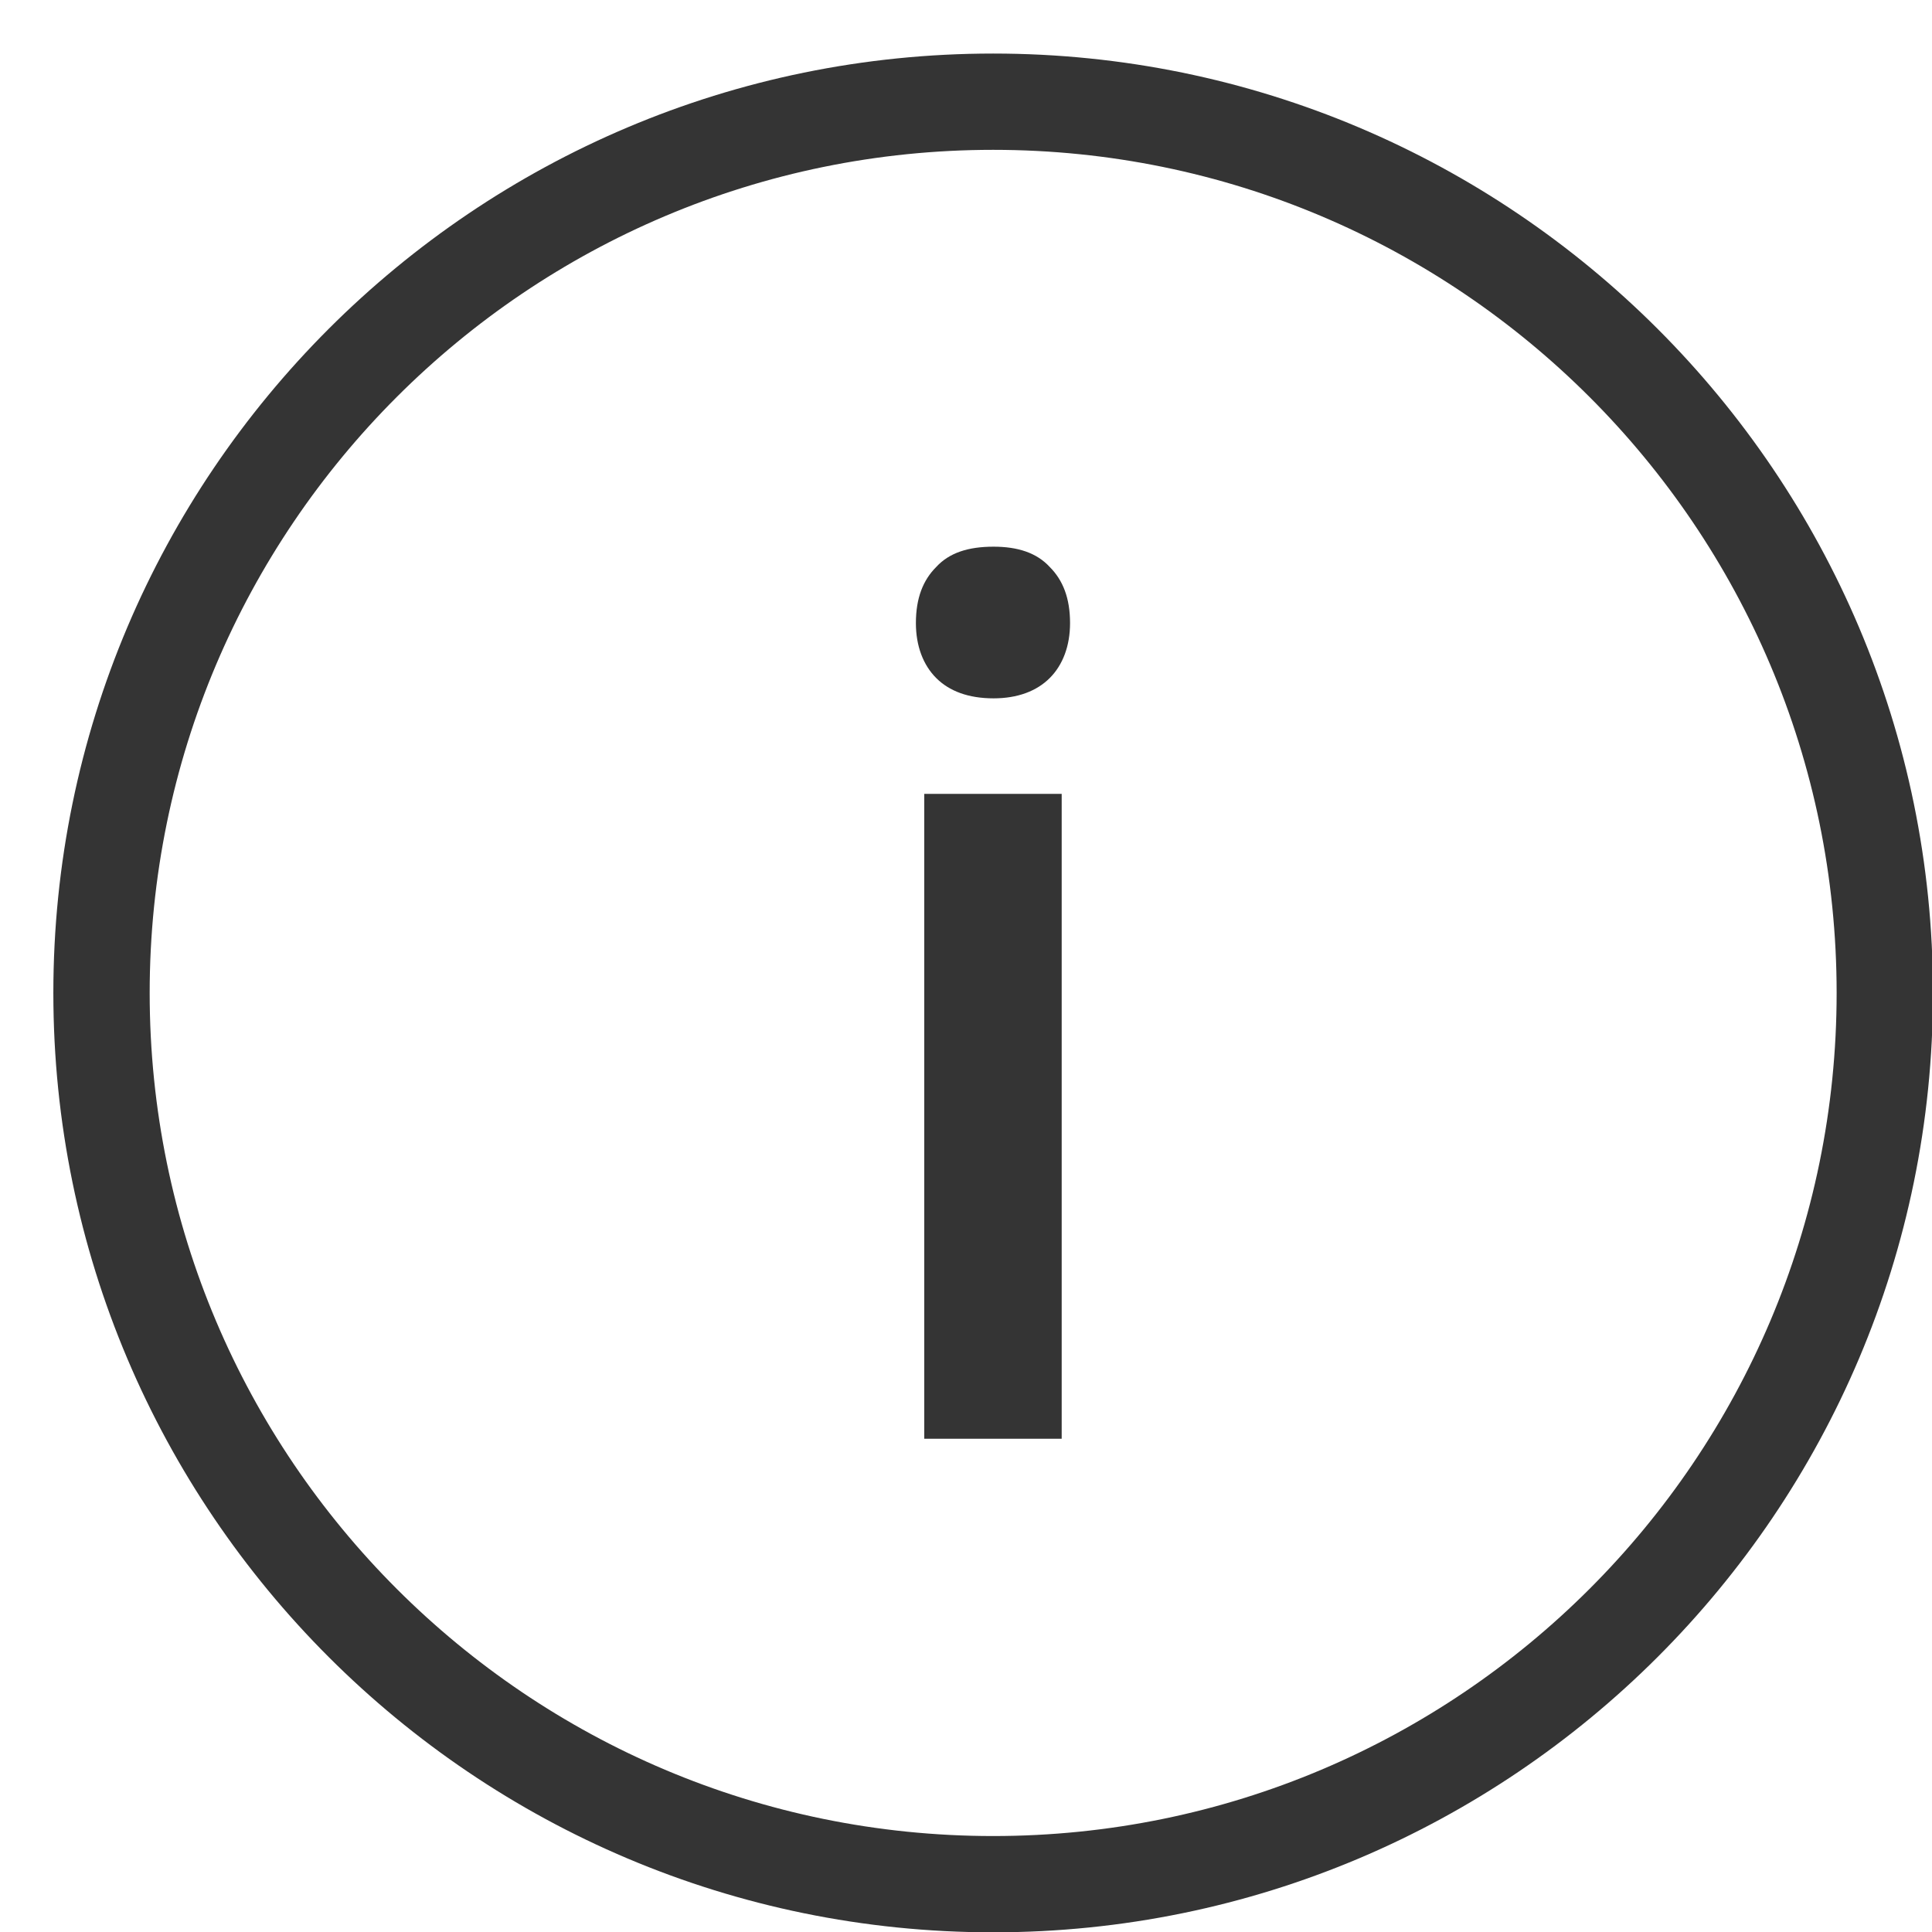 <?xml version="1.0" encoding="UTF-8" standalone="no"?>
<!DOCTYPE svg PUBLIC "-//W3C//DTD SVG 1.1//EN" "http://www.w3.org/Graphics/SVG/1.1/DTD/svg11.dtd">
<svg width="100%" height="100%" viewBox="0 0 18 18" version="1.1" xmlns="http://www.w3.org/2000/svg" xmlns:xlink="http://www.w3.org/1999/xlink" xml:space="preserve" xmlns:serif="http://www.serif.com/" style="fill-rule:evenodd;clip-rule:evenodd;stroke-linejoin:round;stroke-miterlimit:2;">
    <g transform="matrix(1,0,0,1,-1722,-23)">
        <g transform="matrix(1,0,0,0.608,1591.43,7)">
            <g transform="matrix(0.403,0,0,0.403,80.179,21.324)">
                <g transform="matrix(1,0,0,1.644,0,0)">
                    <path d="M148,8.773C136.008,8.773 126.273,18.508 126.273,30.5C126.273,42.492 136.008,52.227 148,52.227C159.992,52.227 169.727,42.492 169.727,30.5C169.727,18.508 159.992,8.773 148,8.773ZM148,11C158.762,11 167.5,19.738 167.5,30.5C167.5,41.262 158.762,50 148,50C137.238,50 128.5,41.262 128.5,30.5C128.5,19.738 137.238,11 148,11Z" style="fill:rgb(52,52,52);"/>
                </g>
                <g transform="matrix(27.626,0,0,45.409,144.142,67.094)">
                    <path d="M0.197,-0L0.082,-0L0.082,-0.54L0.197,-0.54L0.197,-0ZM0.075,-0.683C0.075,-0.704 0.081,-0.719 0.092,-0.73C0.103,-0.742 0.119,-0.747 0.14,-0.747C0.16,-0.747 0.176,-0.742 0.187,-0.73C0.198,-0.719 0.204,-0.704 0.204,-0.683C0.204,-0.664 0.198,-0.648 0.187,-0.637C0.176,-0.626 0.16,-0.62 0.14,-0.62C0.119,-0.62 0.103,-0.626 0.092,-0.637C0.081,-0.648 0.075,-0.664 0.075,-0.683Z" style="fill:rgb(52,52,52);fill-rule:nonzero;"/>
                </g>
            </g>
        </g>
    </g>
</svg>
